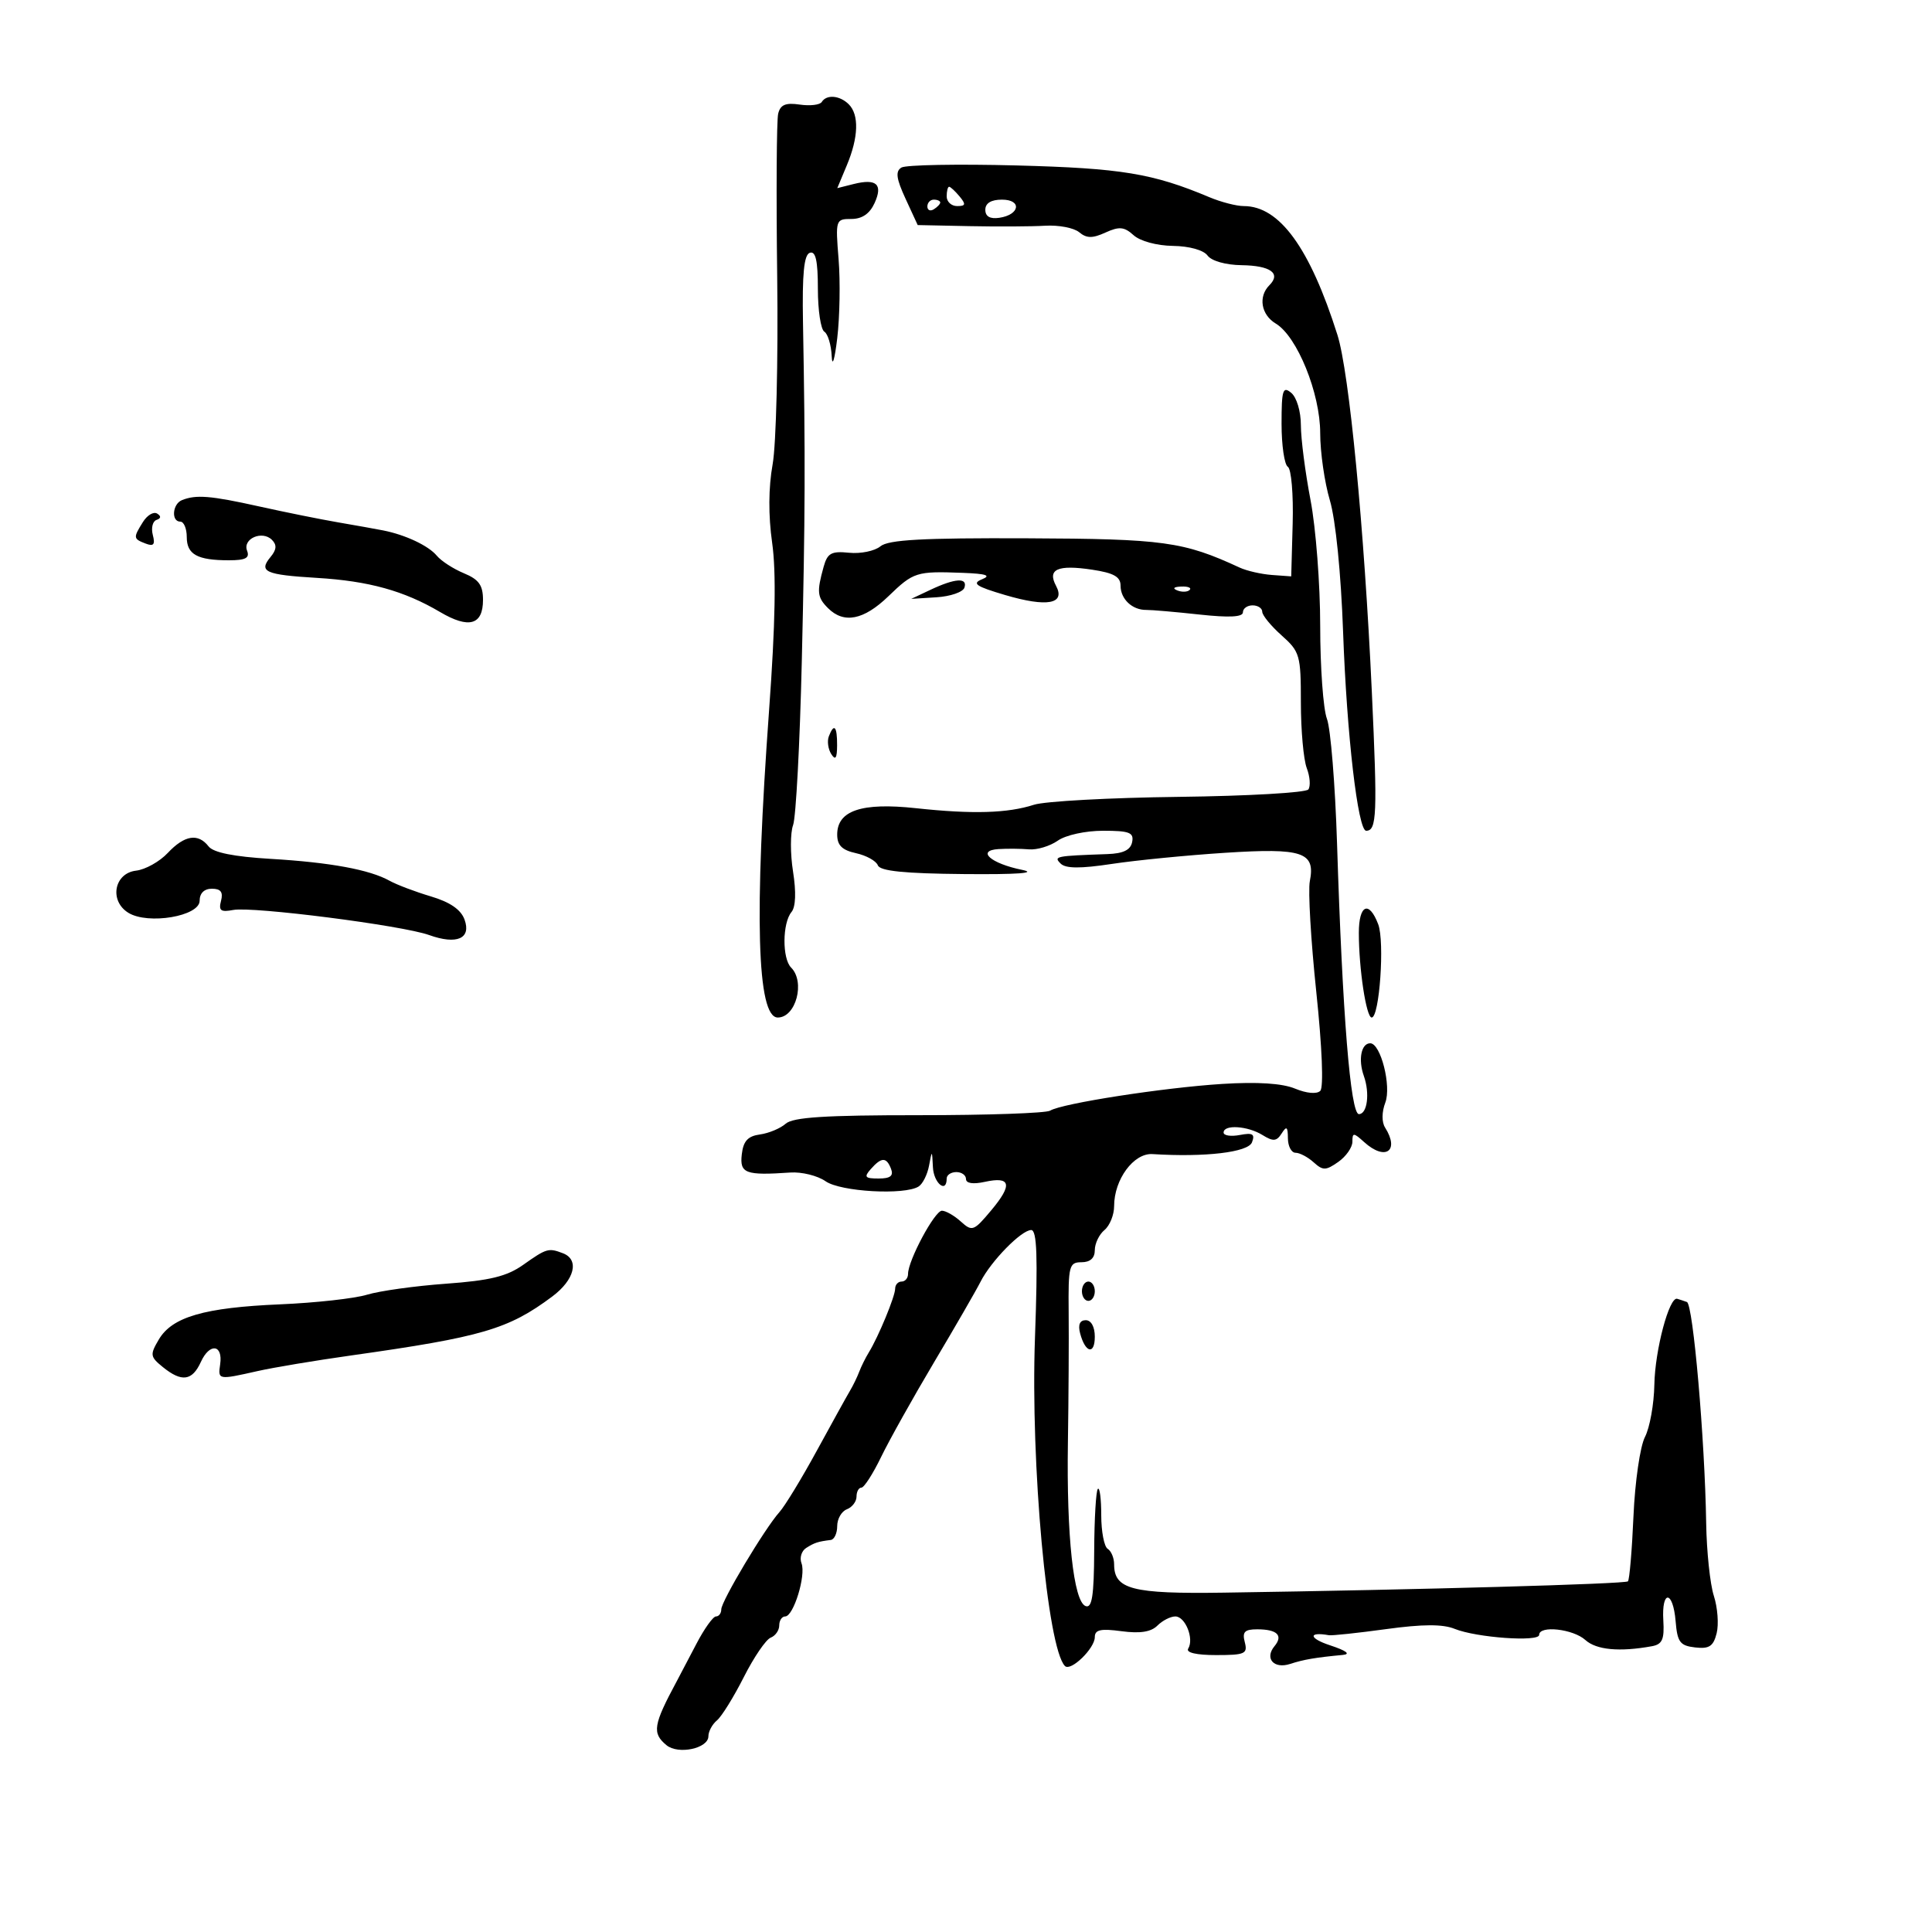 <svg xmlns="http://www.w3.org/2000/svg" width="300" height="300" viewBox="0 0 300 300" version="1.1">
	<path d="M 127.603 15.833 C 127.320 16.292, 125.782 16.475, 124.185 16.240 C 121.979 15.917, 121.174 16.257, 120.834 17.657 C 120.588 18.671, 120.520 30.075, 120.683 43 C 120.846 55.925, 120.527 69.021, 119.973 72.101 C 119.324 75.710, 119.298 80.048, 119.900 84.295 C 120.543 88.838, 120.397 96.891, 119.429 110.194 C 117.096 142.246, 117.540 158, 120.775 158 C 123.588 158, 125.067 152.467, 122.846 150.246 C 121.443 148.843, 121.480 143.332, 122.904 141.616 C 123.558 140.828, 123.645 138.517, 123.142 135.334 C 122.704 132.564, 122.708 129.318, 123.151 128.120 C 123.594 126.922, 124.202 115.493, 124.502 102.721 C 125.036 79.982, 125.067 71.099, 124.688 50.086 C 124.551 42.506, 124.840 39.557, 125.750 39.252 C 126.658 38.948, 127 40.481, 127 44.858 C 127 48.171, 127.450 51.160, 128 51.500 C 128.550 51.840, 129.066 53.554, 129.147 55.309 C 129.229 57.092, 129.609 55.853, 130.008 52.500 C 130.400 49.200, 130.494 43.688, 130.216 40.250 C 129.721 34.125, 129.761 34, 132.195 34 C 133.865 34, 135.047 33.192, 135.802 31.536 C 137.132 28.616, 136.108 27.684, 132.552 28.576 L 130.013 29.214 131.506 25.639 C 133.311 21.321, 133.419 17.819, 131.800 16.200 C 130.410 14.810, 128.347 14.630, 127.603 15.833 M 139.969 26.019 C 139.018 26.607, 139.167 27.727, 140.616 30.866 L 142.500 34.948 150.500 35.114 C 154.900 35.205, 160.205 35.176, 162.289 35.050 C 164.373 34.924, 166.749 35.377, 167.569 36.057 C 168.730 37.021, 169.634 37.032, 171.659 36.109 C 173.800 35.134, 174.571 35.207, 176.026 36.524 C 177.042 37.443, 179.633 38.148, 182.125 38.182 C 184.679 38.218, 186.888 38.832, 187.508 39.681 C 188.122 40.520, 190.324 41.144, 192.794 41.178 C 197.278 41.240, 198.954 42.446, 197.113 44.287 C 195.348 46.052, 195.815 48.872, 198.099 50.242 C 201.422 52.233, 205 61.055, 205 67.254 C 205 70.215, 205.676 74.912, 206.502 77.694 C 207.395 80.702, 208.227 88.978, 208.555 98.125 C 209.128 114.115, 210.856 129, 212.139 129 C 213.796 129, 213.898 126.474, 213.016 107.397 C 211.842 82.031, 209.504 57.774, 207.675 52 C 203.392 38.476, 198.682 32, 193.130 32 C 191.996 32, 189.590 31.378, 187.784 30.618 C 178.996 26.920, 174.115 26.117, 157.853 25.691 C 148.697 25.451, 140.649 25.599, 139.969 26.019 M 147 30.500 C 147 31.325, 147.730 32, 148.622 32 C 149.951 32, 150.020 31.729, 149 30.500 C 148.315 29.675, 147.585 29, 147.378 29 C 147.170 29, 147 29.675, 147 30.500 M 144 32.059 C 144 32.641, 144.450 32.840, 145 32.500 C 145.550 32.160, 146 31.684, 146 31.441 C 146 31.198, 145.550 31, 145 31 C 144.450 31, 144 31.477, 144 32.059 M 153 32.570 C 153 33.612, 153.729 34.032, 155.172 33.820 C 158.373 33.348, 158.716 31, 155.583 31 C 153.903 31, 153 31.549, 153 32.570 M 199 65.819 C 199 69.153, 199.439 72.153, 199.976 72.485 C 200.514 72.817, 200.850 76.773, 200.726 81.294 L 200.500 89.500 197.500 89.281 C 195.850 89.160, 193.600 88.645, 192.500 88.137 C 183.749 84.089, 180.723 83.672, 159.449 83.586 C 143.240 83.520, 137.950 83.810, 136.713 84.831 C 135.826 85.563, 133.636 86.013, 131.847 85.831 C 129.095 85.551, 128.485 85.886, 127.896 88 C 126.804 91.918, 126.892 92.749, 128.571 94.429 C 131.039 96.896, 134.115 96.290, 137.958 92.580 C 141.860 88.813, 142.284 88.679, 149.500 88.952 C 153.143 89.089, 153.957 89.359, 152.500 89.946 C 150.867 90.603, 151.527 91.054, 156.098 92.402 C 162.591 94.317, 165.491 93.787, 163.979 90.961 C 162.601 88.385, 164.228 87.657, 169.571 88.458 C 172.940 88.964, 174 89.557, 174 90.939 C 174 93.025, 175.816 94.736, 178 94.709 C 178.825 94.698, 182.537 95.021, 186.250 95.425 C 190.869 95.927, 193 95.818, 193 95.080 C 193 94.486, 193.675 94, 194.500 94 C 195.325 94, 196 94.447, 196 94.992 C 196 95.538, 197.350 97.187, 199 98.658 C 201.847 101.194, 202 101.728, 202 109.100 C 202 113.373, 202.410 117.949, 202.912 119.268 C 203.414 120.588, 203.526 122.079, 203.162 122.583 C 202.798 123.088, 193.751 123.606, 183.058 123.736 C 172.365 123.865, 162.240 124.417, 160.558 124.961 C 156.465 126.286, 150.998 126.444, 142.210 125.494 C 133.798 124.584, 130 125.858, 130 129.590 C 130 131.264, 130.748 132.005, 132.916 132.482 C 134.521 132.834, 136.047 133.681, 136.310 134.365 C 136.652 135.257, 140.412 135.640, 149.643 135.724 C 157.998 135.800, 161.169 135.571, 158.699 135.069 C 153.839 134.083, 151.556 132.066, 155.050 131.844 C 156.398 131.759, 158.522 131.778, 159.772 131.886 C 161.022 131.994, 163.034 131.389, 164.245 130.541 C 165.493 129.667, 168.545 129, 171.296 129 C 175.381 129, 176.092 129.276, 175.800 130.750 C 175.556 131.984, 174.428 132.536, 171.977 132.622 C 163.879 132.906, 163.569 132.969, 164.694 134.094 C 165.475 134.875, 167.742 134.892, 172.644 134.150 C 176.415 133.580, 184.330 132.802, 190.234 132.422 C 202.287 131.644, 204.283 132.314, 203.389 136.837 C 203.100 138.302, 203.550 146.022, 204.389 153.992 C 205.296 162.604, 205.549 168.851, 205.013 169.387 C 204.477 169.923, 202.888 169.782, 201.097 169.040 C 199.106 168.216, 195.266 167.968, 189.791 168.312 C 180.702 168.882, 164.880 171.338, 163.063 172.461 C 162.431 172.851, 153.271 173.168, 142.707 173.166 C 128.150 173.162, 123.137 173.482, 122 174.489 C 121.175 175.220, 119.375 175.971, 118 176.159 C 116.122 176.415, 115.421 177.184, 115.184 179.250 C 114.843 182.210, 115.745 182.548, 122.724 182.070 C 124.497 181.949, 126.959 182.558, 128.196 183.425 C 130.530 185.059, 140.486 185.617, 142.649 184.235 C 143.281 183.831, 144.007 182.375, 144.263 181 C 144.720 178.543, 144.730 178.547, 144.864 181.250 C 144.987 183.734, 147 185.383, 147 183 C 147 182.450, 147.675 182, 148.500 182 C 149.325 182, 150 182.486, 150 183.079 C 150 183.751, 151.098 183.918, 152.905 183.521 C 156.966 182.629, 157.269 183.936, 153.925 187.930 C 151.206 191.179, 150.957 191.271, 149.198 189.680 C 148.178 188.756, 146.856 188, 146.260 188 C 145.140 188, 141 195.725, 141 197.816 C 141 198.467, 140.550 199, 140 199 C 139.450 199, 139 199.494, 139 200.099 C 139 201.289, 136.405 207.571, 134.910 210 C 134.403 210.825, 133.733 212.175, 133.421 213 C 133.110 213.825, 132.454 215.175, 131.962 216 C 131.471 216.825, 129.157 221.007, 126.819 225.292 C 124.482 229.578, 121.879 233.853, 121.035 234.792 C 118.762 237.321, 112 248.629, 112 249.901 C 112 250.505, 111.630 251, 111.177 251 C 110.725 251, 109.358 252.912, 108.140 255.250 C 106.921 257.587, 105.562 260.175, 105.118 261 C 101.428 267.859, 101.224 269.111, 103.487 270.989 C 105.307 272.500, 110 271.501, 110 269.603 C 110 268.856, 110.596 267.750, 111.325 267.145 C 112.054 266.541, 113.929 263.517, 115.493 260.427 C 117.056 257.337, 118.935 254.578, 119.668 254.297 C 120.400 254.016, 121 253.159, 121 252.393 C 121 251.627, 121.415 251, 121.922 251 C 123.218 251, 125.178 244.628, 124.459 242.754 C 124.132 241.900, 124.457 240.826, 125.182 240.366 C 126.477 239.545, 127.001 239.375, 129 239.125 C 129.550 239.056, 130 238.086, 130 236.969 C 130 235.851, 130.675 234.678, 131.500 234.362 C 132.325 234.045, 133 233.159, 133 232.393 C 133 231.627, 133.340 231, 133.756 231 C 134.172 231, 135.547 228.863, 136.813 226.250 C 138.078 223.637, 141.789 217, 145.060 211.500 C 148.331 206, 151.568 200.391, 152.254 199.035 C 153.876 195.826, 158.603 191, 160.123 191 C 161.019 191, 161.164 195.128, 160.709 207.750 C 160.005 227.264, 162.629 255.962, 165.367 258.700 C 166.259 259.592, 170 255.969, 170 254.213 C 170 253.059, 170.905 252.858, 174.147 253.293 C 177.019 253.678, 178.732 253.411, 179.718 252.425 C 180.502 251.641, 181.755 251, 182.504 251 C 184.054 251, 185.445 254.470, 184.506 255.991 C 184.118 256.618, 185.762 257, 188.847 257 C 193.320 257, 193.761 256.802, 193.290 255 C 192.872 253.402, 193.259 253, 195.217 253 C 198.312 253, 199.288 253.949, 197.905 255.614 C 196.323 257.520, 197.803 259.201, 200.334 258.374 C 202.424 257.691, 204.256 257.378, 208.500 256.978 C 209.787 256.857, 209.074 256.320, 206.500 255.472 C 203.215 254.389, 203.115 253.337, 206.351 253.915 C 206.820 253.999, 210.817 253.573, 215.235 252.968 C 220.923 252.189, 224.031 252.178, 225.884 252.929 C 229.257 254.296, 239 254.991, 239 253.864 C 239 252.350, 244.272 252.936, 246.179 254.662 C 247.880 256.202, 251.478 256.538, 256.500 255.626 C 258.118 255.332, 258.458 254.569, 258.280 251.631 C 257.988 246.816, 259.791 246.928, 260.190 251.750 C 260.458 254.993, 260.867 255.542, 263.215 255.813 C 265.405 256.066, 266.052 255.640, 266.560 253.616 C 266.907 252.236, 266.711 249.620, 266.125 247.803 C 265.539 245.986, 265.003 240.900, 264.934 236.500 C 264.729 223.470, 262.903 202.525, 261.942 202.175 C 261.451 201.996, 260.772 201.771, 260.432 201.675 C 259.195 201.325, 256.985 209.638, 256.888 215 C 256.834 218.025, 256.177 221.686, 255.428 223.136 C 254.673 224.597, 253.878 230.083, 253.644 235.442 C 253.412 240.760, 253.025 245.308, 252.784 245.549 C 252.373 245.961, 220.304 246.858, 190 247.306 C 175.792 247.516, 173 246.793, 173 242.904 C 173 241.922, 172.550 240.840, 172 240.500 C 171.450 240.160, 171 237.809, 171 235.274 C 171 232.740, 170.764 230.903, 170.475 231.192 C 170.186 231.481, 169.930 235.805, 169.906 240.801 C 169.873 247.823, 169.569 249.772, 168.566 249.387 C 166.700 248.671, 165.599 238.482, 165.824 224 C 165.931 217.125, 165.984 208.013, 165.941 203.750 C 165.870 196.558, 166.014 196, 167.932 196 C 169.288 196, 170 195.354, 170 194.122 C 170 193.090, 170.675 191.685, 171.500 191 C 172.325 190.315, 173 188.642, 173 187.282 C 173 183.145, 176.037 179.024, 178.952 179.206 C 187.139 179.718, 193.813 178.930, 194.407 177.381 C 194.903 176.089, 194.520 175.859, 192.514 176.242 C 191.131 176.506, 190 176.335, 190 175.861 C 190 174.580, 193.737 174.820, 196.044 176.250 C 197.707 177.280, 198.229 177.236, 199.015 176 C 199.783 174.792, 199.972 174.939, 199.985 176.750 C 199.993 177.988, 200.527 179, 201.171 179 C 201.815 179, 203.078 179.666, 203.978 180.480 C 205.422 181.787, 205.868 181.781, 207.806 180.423 C 209.013 179.578, 210 178.167, 210 177.288 C 210 175.845, 210.177 175.850, 211.829 177.345 C 215.111 180.316, 217.382 178.733, 215.073 175.083 C 214.540 174.242, 214.555 172.670, 215.109 171.213 C 216.083 168.652, 214.392 162, 212.768 162 C 211.366 162, 210.873 164.528, 211.778 167.078 C 212.732 169.765, 212.314 173, 211.012 173 C 209.704 173, 208.454 157.533, 207.614 130.933 C 207.325 121.821, 206.620 113.130, 206.045 111.618 C 205.470 110.107, 205 103.612, 205 97.185 C 205 90.758, 204.325 81.973, 203.500 77.662 C 202.675 73.351, 202 68.119, 202 66.034 C 202 63.886, 201.350 61.706, 200.500 61 C 199.195 59.917, 199 60.542, 199 65.819 M 28.250 77.662 C 26.766 78.261, 26.561 81, 28 81 C 28.550 81, 29 82.077, 29 83.393 C 29 86.097, 30.640 87, 35.550 87 C 38.142 87, 38.803 86.650, 38.365 85.508 C 37.653 83.652, 40.716 82.316, 42.225 83.825 C 43.012 84.612, 42.954 85.351, 42.015 86.482 C 40.112 88.775, 41.169 89.252, 49.233 89.736 C 57.265 90.219, 62.749 91.740, 68.326 95.030 C 72.811 97.676, 75 97.060, 75 93.153 C 75 90.869, 74.361 89.978, 72.033 89.014 C 70.401 88.338, 68.507 87.111, 67.824 86.288 C 66.534 84.734, 62.954 83.046, 59.500 82.364 C 58.400 82.147, 55.250 81.583, 52.500 81.111 C 49.750 80.639, 44.208 79.521, 40.185 78.626 C 32.693 76.961, 30.440 76.779, 28.250 77.662 M 22.200 81.051 C 20.663 83.513, 20.681 83.664, 22.621 84.408 C 23.858 84.883, 24.119 84.564, 23.727 83.063 C 23.444 81.981, 23.705 80.932, 24.307 80.731 C 25.012 80.496, 25.045 80.146, 24.401 79.748 C 23.851 79.408, 22.860 79.994, 22.200 81.051 M 144.500 91.576 L 141.500 92.991 145.423 92.745 C 147.580 92.610, 149.530 91.938, 149.756 91.250 C 150.280 89.655, 148.317 89.777, 144.500 91.576 M 182.813 91.683 C 183.534 91.972, 184.397 91.936, 184.729 91.604 C 185.061 91.272, 184.471 91.036, 183.417 91.079 C 182.252 91.127, 182.015 91.364, 182.813 91.683 M 128.700 114.341 C 128.417 115.078, 128.587 116.316, 129.077 117.091 C 129.727 118.116, 129.974 117.751, 129.985 115.750 C 130.001 112.764, 129.511 112.226, 128.700 114.341 M 26.051 132.445 C 24.788 133.790, 22.572 135.028, 21.127 135.195 C 17.720 135.590, 16.933 139.885, 19.927 141.736 C 22.990 143.628, 31 142.274, 31 139.864 C 31 138.697, 31.713 138, 32.906 138 C 34.279 138, 34.675 138.526, 34.322 139.877 C 33.922 141.404, 34.275 141.670, 36.211 141.300 C 39.222 140.724, 62.461 143.697, 66.624 145.190 C 70.935 146.737, 73.207 145.746, 72.132 142.788 C 71.568 141.237, 69.883 140.078, 66.900 139.191 C 64.480 138.470, 61.600 137.380, 60.500 136.767 C 57.393 135.037, 51.279 133.911, 42 133.362 C 36.309 133.025, 33.133 132.387, 32.390 131.430 C 30.765 129.338, 28.653 129.676, 26.051 132.445 M 211 144.860 C 211 150.420, 212.150 158, 212.993 158 C 214.204 158, 215.029 146.207, 214.007 143.519 C 212.581 139.768, 211 140.473, 211 144.860 M 135.211 181.538 C 134.120 182.775, 134.307 183, 136.429 183 C 138.248 183, 138.779 182.588, 138.362 181.500 C 137.649 179.644, 136.873 179.654, 135.211 181.538 M 81.246 196.400 C 78.701 198.200, 76.088 198.839, 69.246 199.335 C 64.436 199.683, 58.925 200.451, 57 201.040 C 55.075 201.629, 49 202.303, 43.500 202.537 C 31.730 203.038, 26.736 204.485, 24.664 207.992 C 23.263 210.363, 23.308 210.674, 25.280 212.274 C 28.216 214.657, 29.844 214.436, 31.194 211.474 C 32.553 208.490, 34.636 208.747, 34.187 211.843 C 33.834 214.281, 33.850 214.284, 40 212.900 C 42.475 212.343, 49 211.253, 54.500 210.478 C 74.847 207.608, 78.937 206.410, 85.750 201.324 C 89.226 198.730, 90.003 195.599, 87.418 194.607 C 85.175 193.746, 84.873 193.834, 81.246 196.400 M 168 200.500 C 168 201.325, 168.450 202, 169 202 C 169.550 202, 170 201.325, 170 200.500 C 170 199.675, 169.550 199, 169 199 C 168.450 199, 168 199.675, 168 200.500 M 167.714 207.016 C 168.518 210.089, 170 210.442, 170 207.559 C 170 206.027, 169.436 205, 168.594 205 C 167.676 205, 167.370 205.700, 167.714 207.016" stroke="none" fill="black" fill-rule="evenodd"/>
</svg>